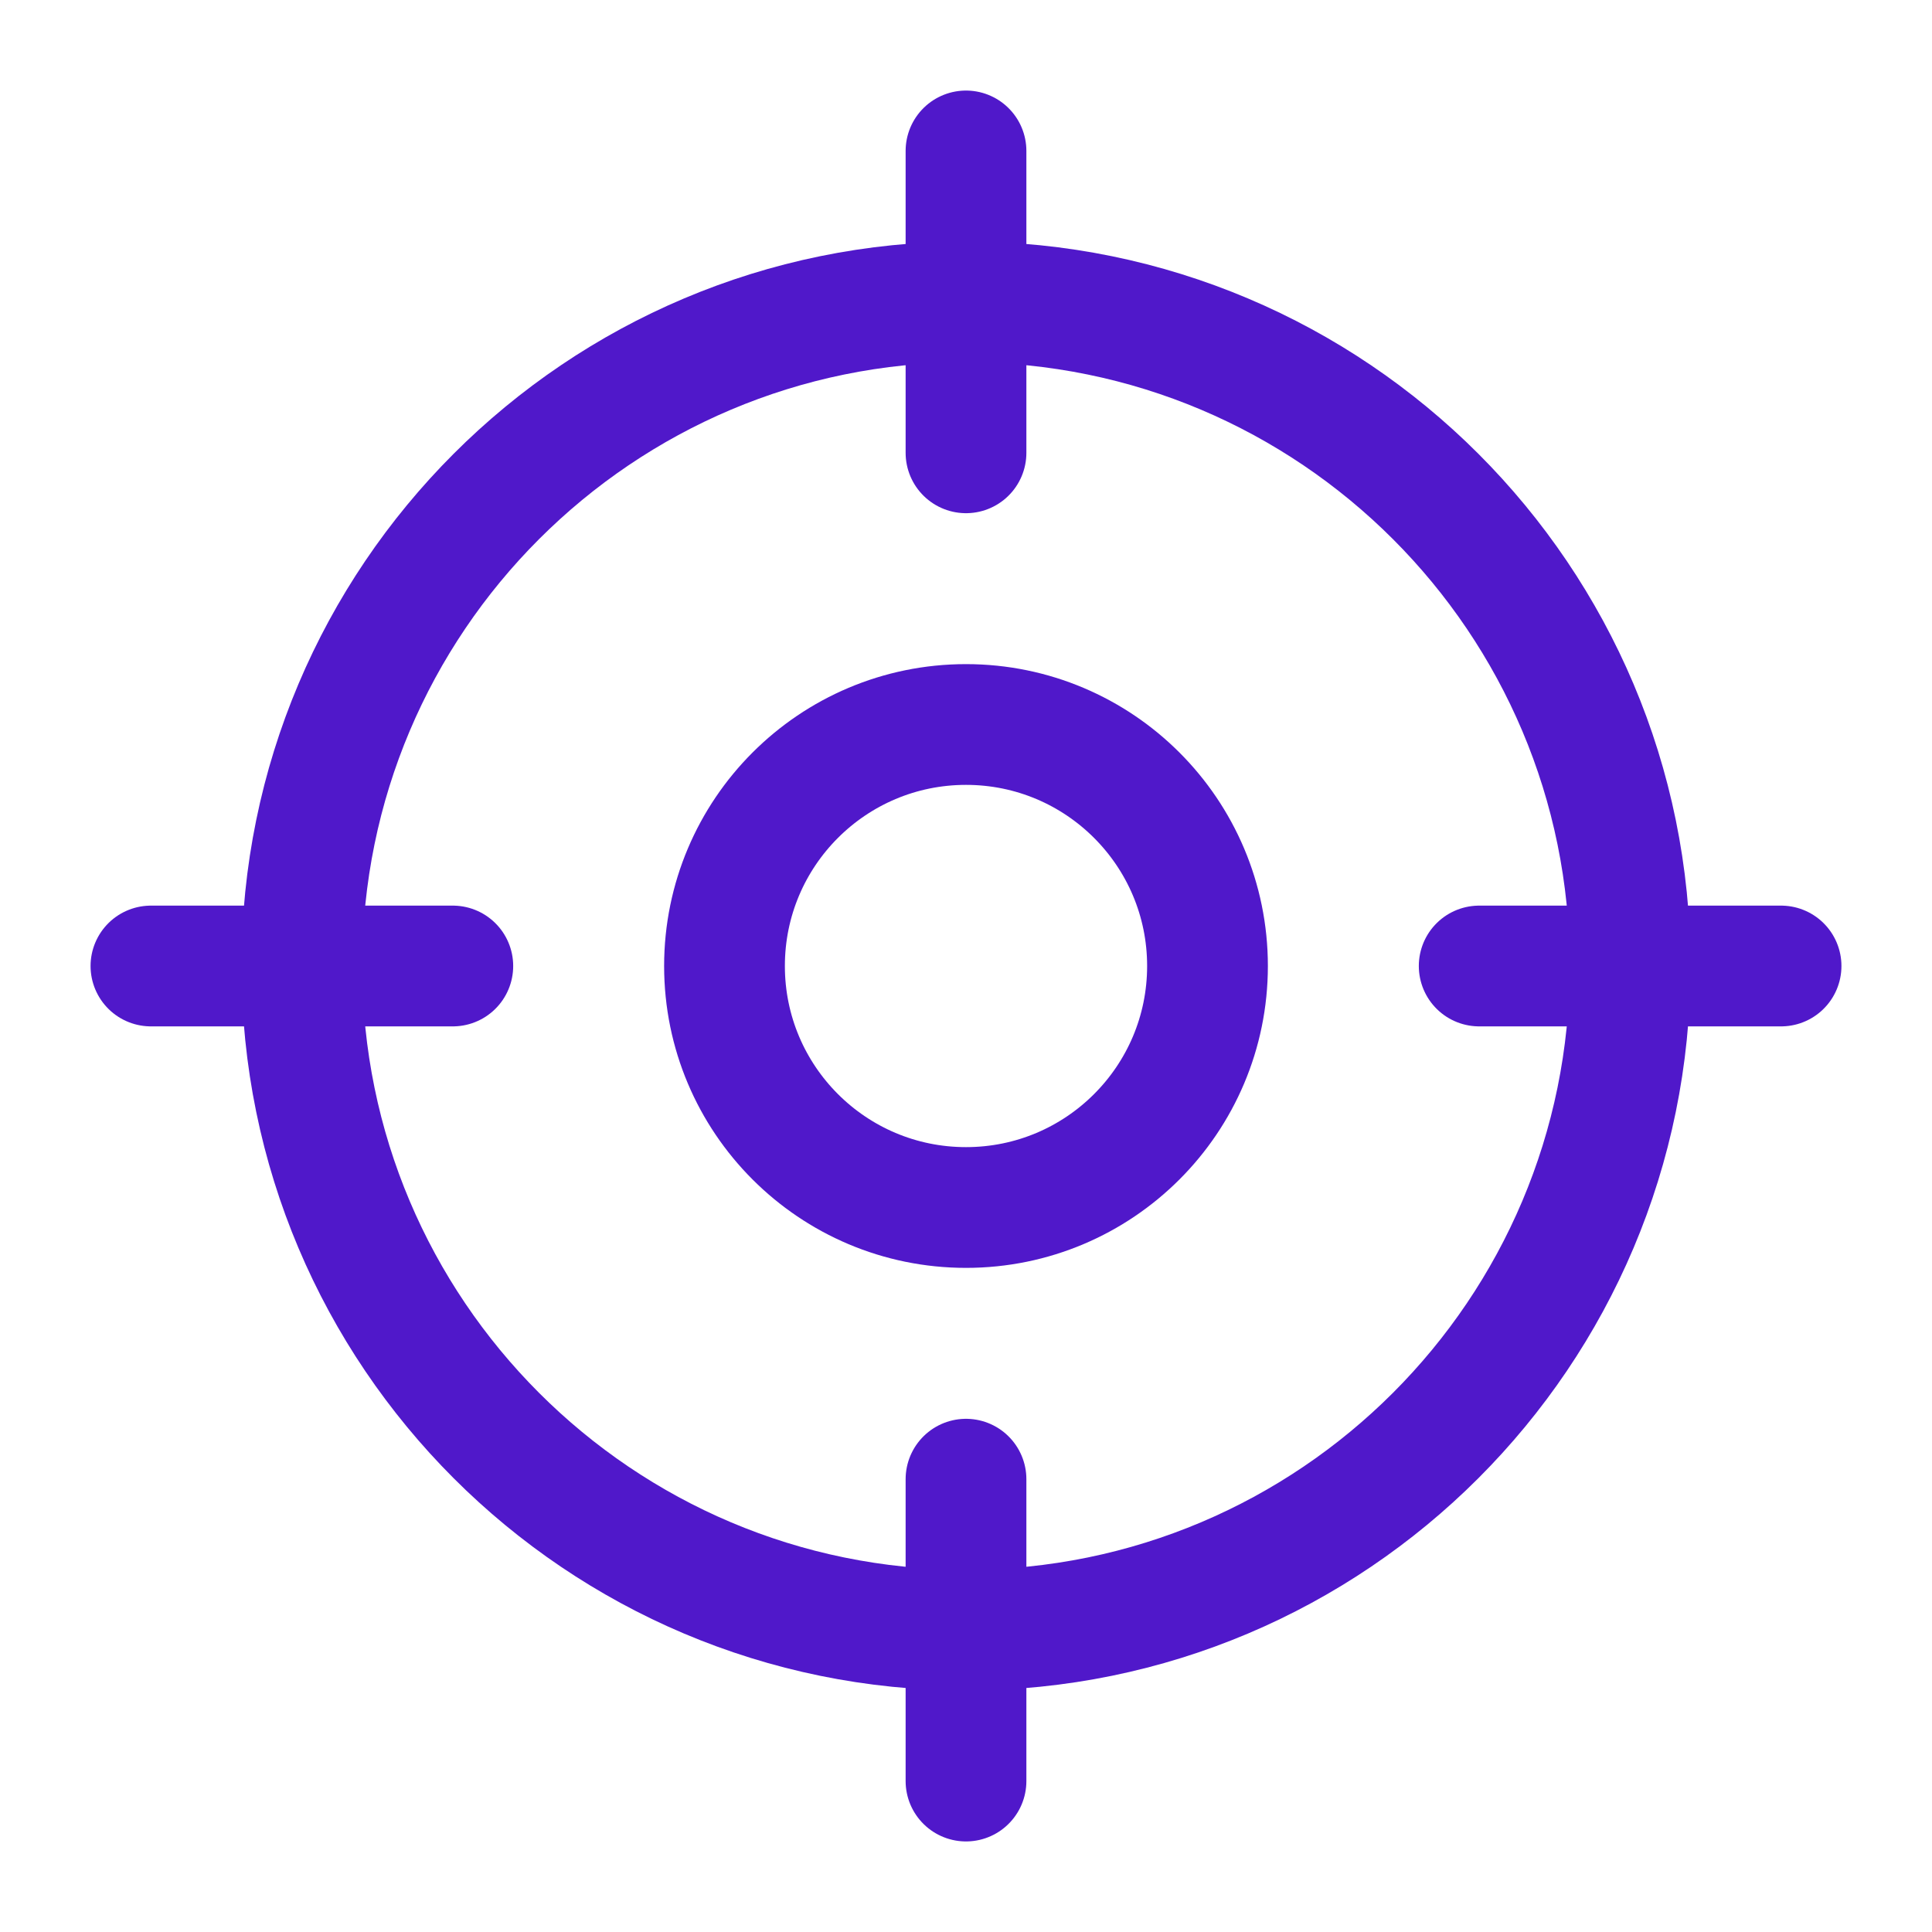 <svg width="24" height="24" viewBox="0 0 24 24" fill="none" xmlns="http://www.w3.org/2000/svg">
<path d="M12 20.25C16.556 20.25 20.25 16.556 20.25 12C20.25 7.444 16.556 3.75 12 3.75C7.444 3.75 3.75 7.444 3.75 12C3.75 16.556 7.444 20.25 12 20.25Z" stroke="#5018CA" stroke-width="1.5" stroke-linecap="round" stroke-linejoin="round"/>
<path d="M12 1.875V5.625" stroke="#5018CA" stroke-width="1.5" stroke-linecap="round" stroke-linejoin="round"/>
<path d="M1.875 12H5.625" stroke="#5018CA" stroke-width="1.5" stroke-linecap="round" stroke-linejoin="round"/>
<path d="M12 22.125V18.375" stroke="#5018CA" stroke-width="1.5" stroke-linecap="round" stroke-linejoin="round"/>
<path d="M22.125 12H18.375" stroke="#5018CA" stroke-width="1.5" stroke-linecap="round" stroke-linejoin="round"/>
<path d="M12 15C13.657 15 15 13.657 15 12C15 10.343 13.657 9 12 9C10.343 9 9 10.343 9 12C9 13.657 10.343 15 12 15Z" stroke="#5018CA" stroke-width="1.5" stroke-linecap="round" stroke-linejoin="round"/>
</svg>

